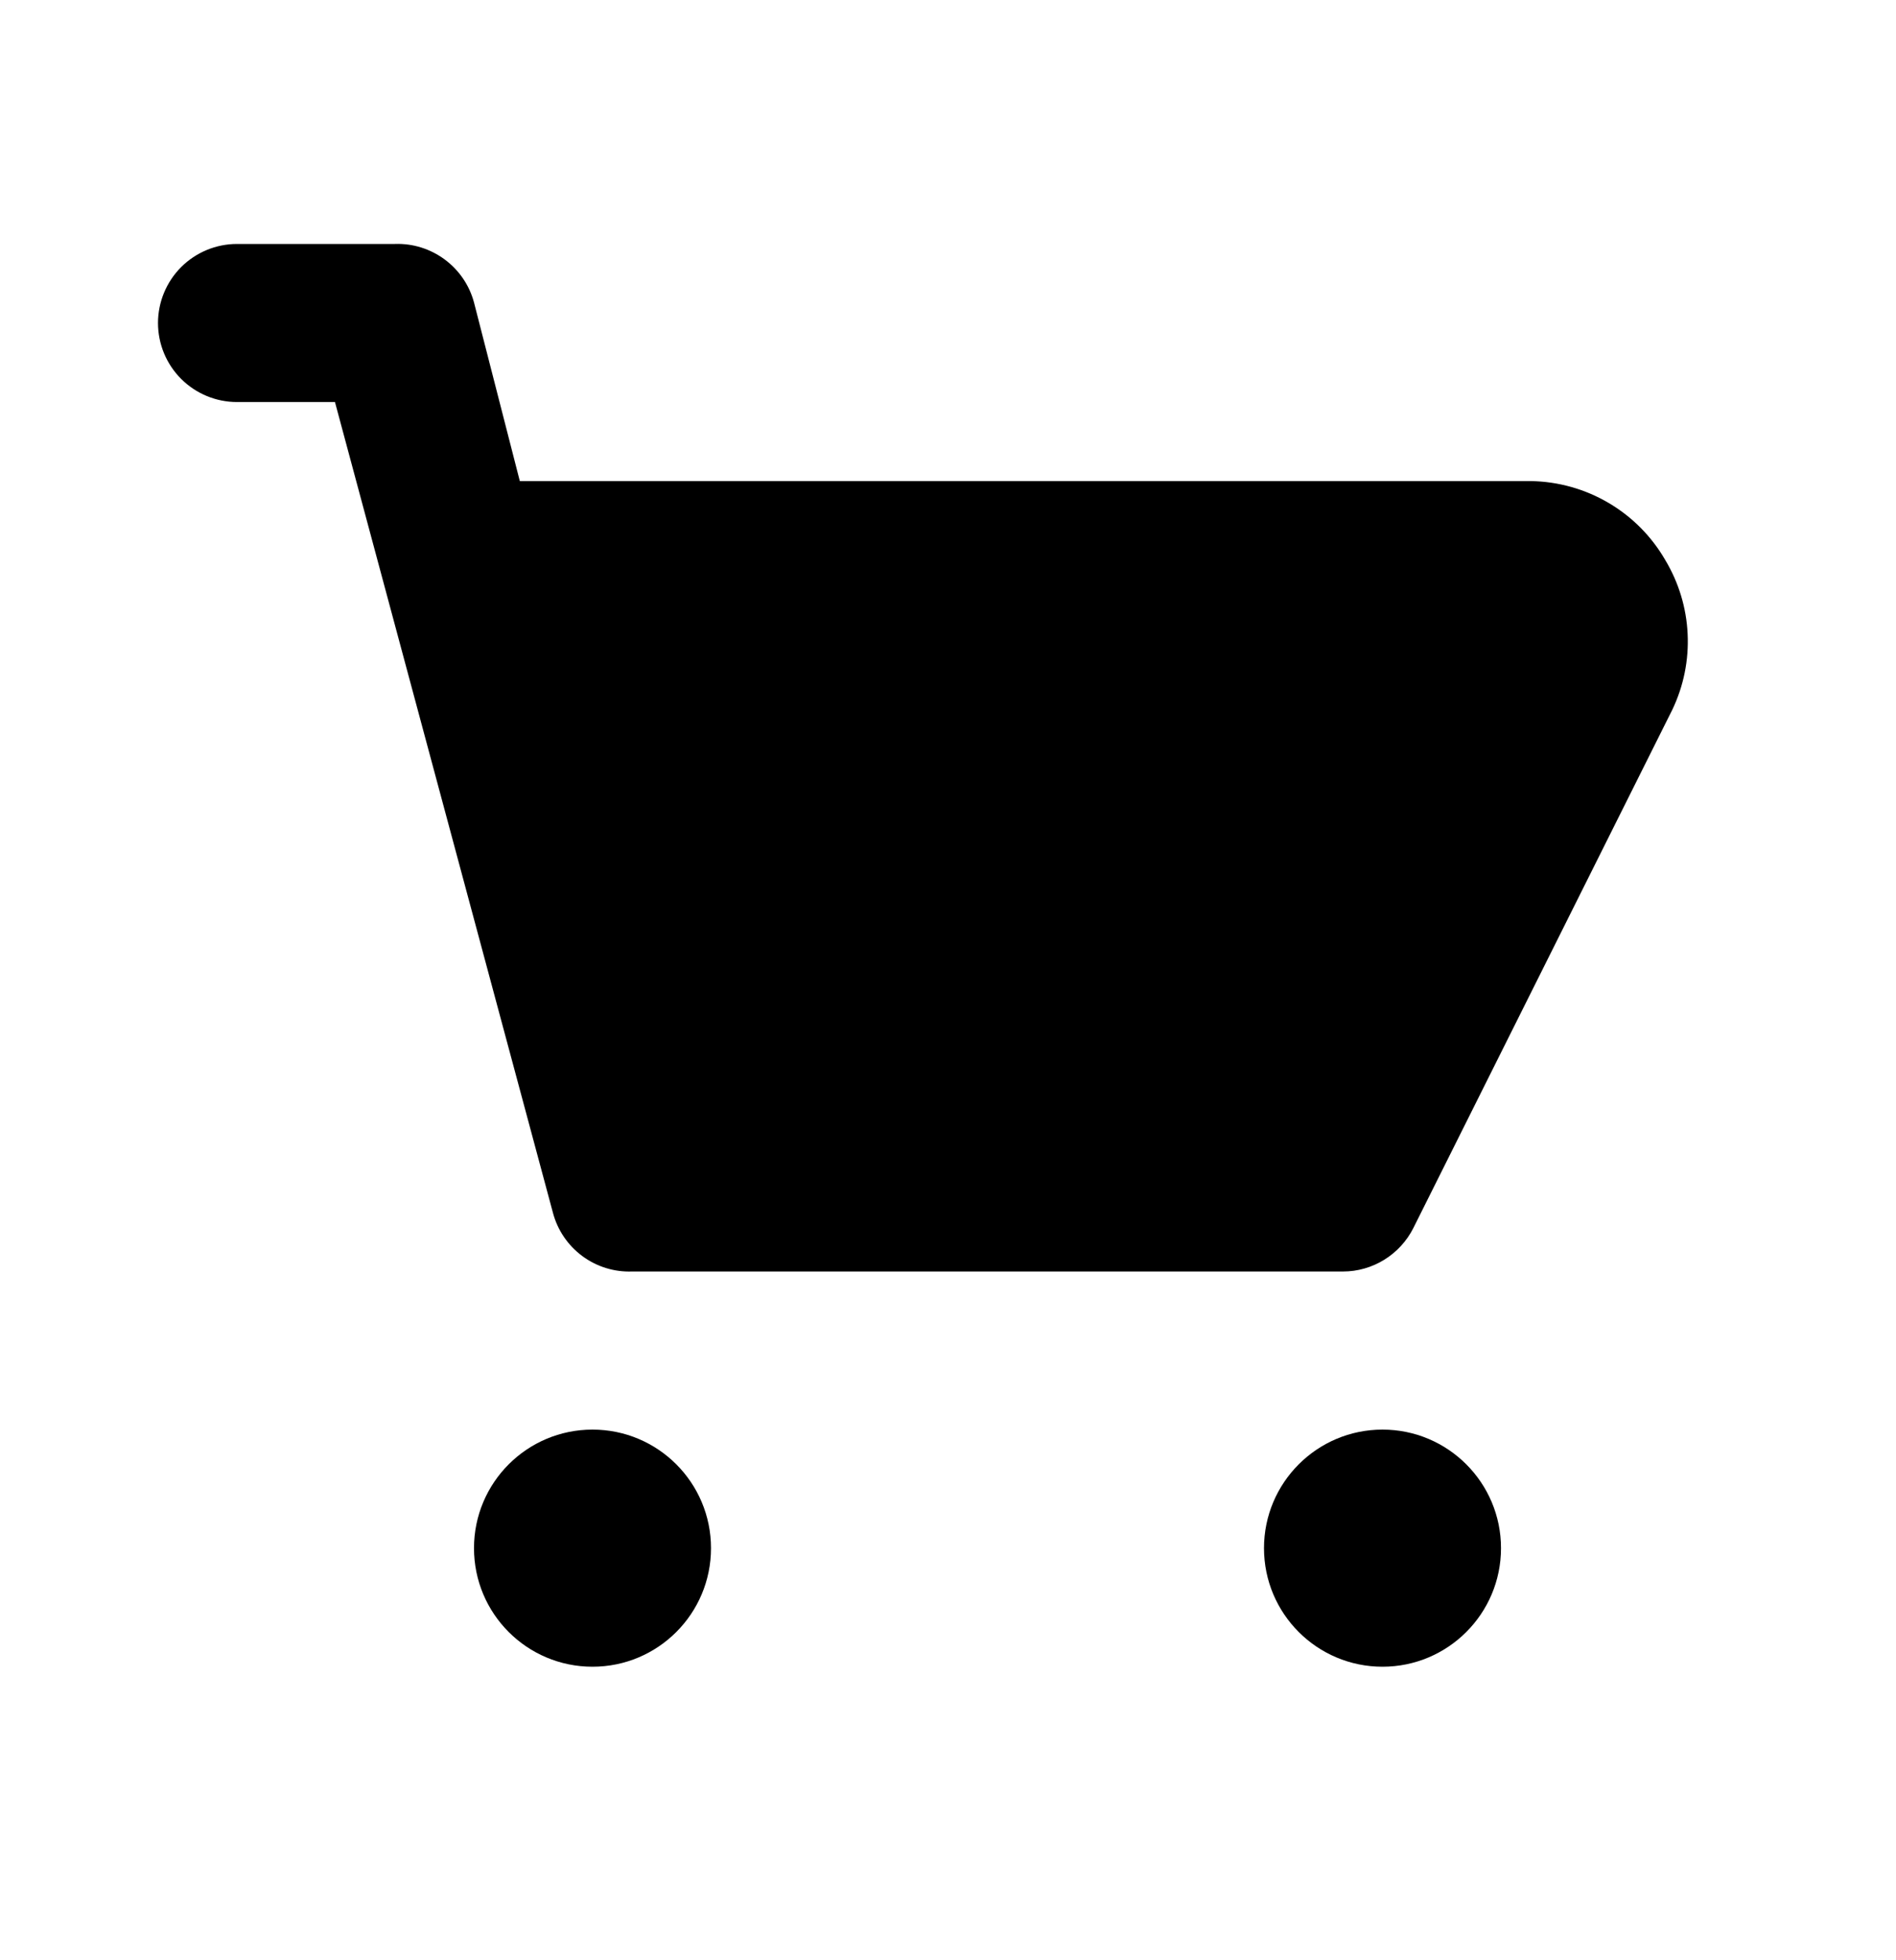 <svg width="30" height="31" viewBox="0 0 30 31" fill="none" xmlns="http://www.w3.org/2000/svg">
<path d="M26.35 8.858C26.134 8.484 25.825 8.172 25.452 7.953C25.08 7.734 24.657 7.615 24.225 7.608H8.225L7.5 4.783C7.427 4.51 7.263 4.271 7.036 4.103C6.809 3.935 6.532 3.848 6.25 3.858H3.75C3.418 3.858 3.101 3.99 2.866 4.224C2.632 4.459 2.5 4.777 2.5 5.108C2.5 5.44 2.632 5.758 2.866 5.992C3.101 6.226 3.418 6.358 3.75 6.358H5.3L8.75 19.183C8.823 19.456 8.987 19.696 9.214 19.864C9.441 20.032 9.718 20.118 10 20.108H21.25C21.481 20.108 21.707 20.043 21.903 19.922C22.1 19.8 22.259 19.627 22.363 19.421L26.462 11.221C26.64 10.848 26.723 10.438 26.703 10.025C26.684 9.613 26.562 9.212 26.35 8.858Z" fill="black"/>
<path d="M9.375 26.358C10.411 26.358 11.25 25.519 11.25 24.483C11.25 23.448 10.411 22.608 9.375 22.608C8.339 22.608 7.5 23.448 7.5 24.483C7.5 25.519 8.339 26.358 9.375 26.358Z" fill="black"/>
<path d="M21.875 26.358C22.91 26.358 23.75 25.519 23.75 24.483C23.75 23.448 22.91 22.608 21.875 22.608C20.84 22.608 20 23.448 20 24.483C20 25.519 20.84 26.358 21.875 26.358Z" fill="black"/>
</svg>
